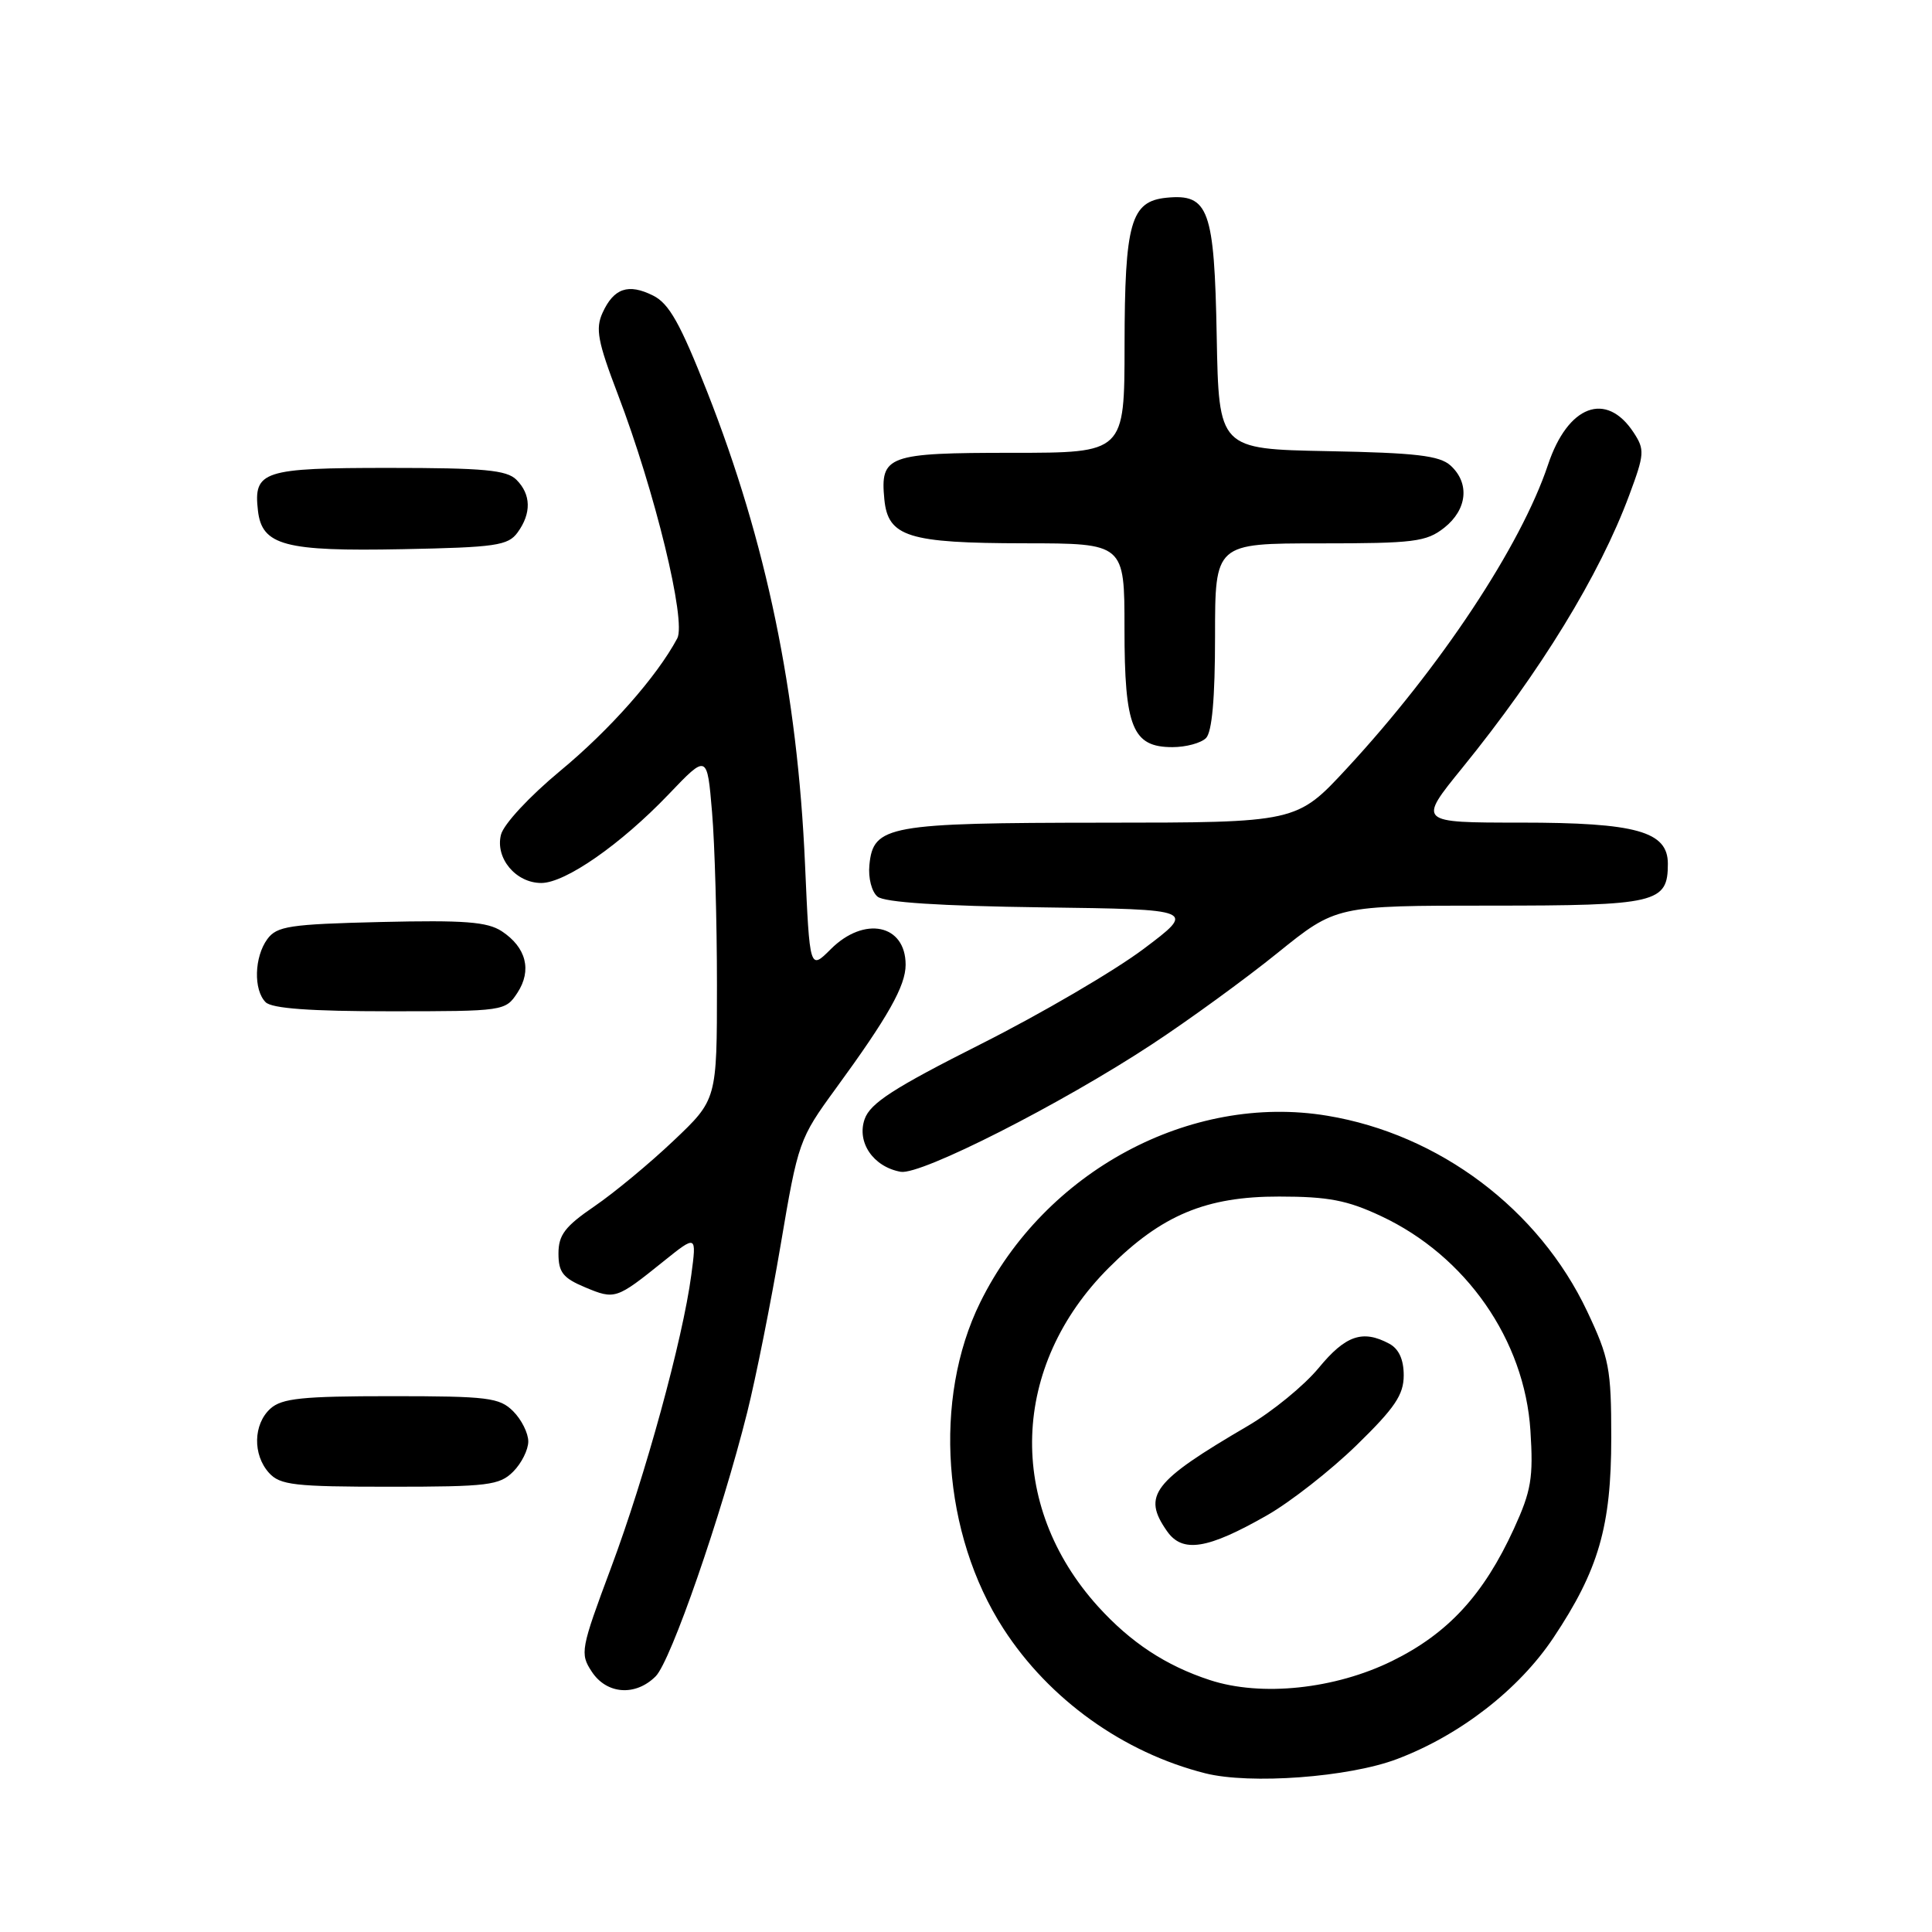 <?xml version="1.0" encoding="UTF-8" standalone="no"?>
<!DOCTYPE svg PUBLIC "-//W3C//DTD SVG 1.1//EN" "http://www.w3.org/Graphics/SVG/1.1/DTD/svg11.dtd" >
<svg xmlns="http://www.w3.org/2000/svg" xmlns:xlink="http://www.w3.org/1999/xlink" version="1.1" viewBox="0 0 256 256">
 <g >
 <path fill="currentColor"
d=" M 185.12 233.08 C 193.45 229.93 201.25 223.88 205.83 217.02 C 211.83 208.03 213.50 202.25 213.50 190.50 C 213.50 181.33 213.23 179.94 210.30 173.74 C 203.90 160.22 190.71 150.30 175.87 147.84 C 157.71 144.83 138.44 155.20 129.88 172.58 C 123.59 185.36 124.87 203.30 132.96 215.81 C 139.02 225.19 148.85 232.23 159.70 234.97 C 165.65 236.47 178.74 235.50 185.12 233.08 Z  M 86.88 222.12 C 88.89 220.11 95.59 200.80 99.01 187.14 C 100.16 182.54 102.16 172.53 103.45 164.90 C 105.75 151.30 105.90 150.88 110.73 144.26 C 117.69 134.73 120.00 130.63 120.00 127.83 C 120.00 122.47 114.51 121.33 110.07 125.78 C 107.29 128.55 107.29 128.55 106.67 114.53 C 105.67 91.73 101.54 71.82 93.70 51.90 C 90.15 42.89 88.66 40.22 86.55 39.17 C 83.26 37.52 81.33 38.18 79.84 41.45 C 78.88 43.56 79.20 45.26 81.86 52.23 C 86.79 65.14 90.96 82.30 89.74 84.59 C 87.03 89.66 80.81 96.70 74.25 102.13 C 70.15 105.53 66.73 109.21 66.38 110.61 C 65.60 113.71 68.35 117.00 71.72 117.00 C 74.91 117.00 82.26 111.88 88.60 105.25 C 93.70 99.91 93.70 99.91 94.35 107.61 C 94.71 111.84 95.00 122.14 95.00 130.50 C 95.00 145.70 95.00 145.70 89.25 151.15 C 86.09 154.15 81.36 158.07 78.75 159.85 C 74.86 162.51 74.00 163.64 74.00 166.10 C 74.00 168.59 74.60 169.35 77.54 170.58 C 81.48 172.23 81.67 172.16 87.90 167.15 C 92.31 163.61 92.31 163.61 91.60 168.94 C 90.47 177.47 85.51 195.58 80.96 207.75 C 76.94 218.52 76.83 219.10 78.41 221.50 C 80.38 224.51 84.20 224.80 86.88 222.12 Z  M 68.00 195.00 C 69.10 193.90 70.00 192.10 70.00 191.00 C 70.00 189.90 69.10 188.10 68.00 187.00 C 66.19 185.19 64.67 185.00 51.83 185.00 C 40.05 185.00 37.35 185.28 35.83 186.65 C 33.55 188.72 33.47 192.76 35.65 195.17 C 37.11 196.78 39.03 197.00 51.65 197.00 C 64.67 197.00 66.19 196.81 68.00 195.00 Z  M 152.68 138.35 C 157.53 135.16 165.00 129.73 169.28 126.27 C 177.05 120.00 177.05 120.00 197.45 120.00 C 219.57 120.00 221.00 119.66 221.00 114.45 C 221.00 110.17 216.82 109.00 201.49 109.00 C 187.87 109.00 187.87 109.00 193.76 101.75 C 204.12 88.99 211.95 76.21 215.88 65.62 C 217.91 60.17 217.95 59.58 216.47 57.32 C 212.84 51.78 207.75 53.69 205.12 61.58 C 201.53 72.32 190.88 88.41 178.47 101.81 C 171.81 109.00 171.81 109.00 146.16 109.01 C 117.66 109.03 115.71 109.38 115.20 114.61 C 115.03 116.33 115.50 118.17 116.28 118.81 C 117.19 119.57 124.60 120.05 138.08 120.23 C 158.50 120.50 158.50 120.50 151.50 125.76 C 147.65 128.65 137.98 134.31 130.00 138.33 C 118.43 144.16 115.31 146.17 114.57 148.29 C 113.49 151.36 115.72 154.62 119.35 155.27 C 122.01 155.74 140.62 146.29 152.68 138.35 Z  M 68.56 131.55 C 70.51 128.57 69.73 125.53 66.48 123.39 C 64.56 122.14 61.52 121.91 50.47 122.17 C 38.35 122.46 36.68 122.72 35.42 124.44 C 33.69 126.81 33.57 131.17 35.20 132.80 C 36.03 133.63 41.13 134.00 51.68 134.00 C 66.79 134.00 66.97 133.97 68.56 131.55 Z  M 159.80 97.80 C 160.60 97.00 161.00 92.53 161.00 84.30 C 161.00 72.00 161.00 72.00 174.87 72.00 C 187.38 72.00 188.99 71.80 191.37 69.93 C 194.42 67.52 194.78 64.02 192.20 61.68 C 190.75 60.37 187.62 60.00 175.95 59.78 C 161.50 59.50 161.50 59.50 161.22 44.55 C 160.91 27.73 160.16 25.65 154.57 26.20 C 149.83 26.67 149.03 29.49 149.01 45.75 C 149.00 60.00 149.00 60.00 134.12 60.00 C 117.60 60.00 116.62 60.36 117.18 66.16 C 117.66 71.13 120.32 71.97 135.75 71.99 C 149.00 72.00 149.00 72.00 149.00 83.28 C 149.00 96.40 150.05 99.00 155.36 99.00 C 157.14 99.00 159.14 98.46 159.80 97.80 Z  M 68.58 70.56 C 70.43 68.02 70.38 65.52 68.43 63.57 C 67.14 62.28 64.13 62.00 51.55 62.00 C 34.81 62.00 33.57 62.40 34.18 67.67 C 34.71 72.28 37.73 73.08 53.33 72.77 C 65.69 72.53 67.32 72.29 68.58 70.56 Z  M 160.32 222.62 C 154.47 220.71 149.81 217.63 145.48 212.85 C 133.33 199.39 133.92 180.97 146.94 167.97 C 153.91 161.00 159.83 158.53 169.50 158.55 C 176.00 158.55 178.53 159.04 183.00 161.14 C 194.27 166.42 202.02 177.56 202.79 189.57 C 203.19 195.83 202.90 197.54 200.60 202.57 C 196.59 211.32 191.88 216.44 184.48 220.08 C 176.89 223.82 167.13 224.85 160.32 222.62 Z  M 167.88 200.79 C 170.97 199.03 176.31 194.85 179.75 191.50 C 184.82 186.56 186.00 184.82 186.00 182.24 C 186.00 180.13 185.35 178.72 184.07 178.04 C 180.56 176.16 178.29 176.94 174.74 181.25 C 172.81 183.59 168.59 187.04 165.36 188.93 C 152.73 196.32 151.32 198.15 154.63 202.88 C 156.68 205.82 159.98 205.30 167.88 200.79 Z "/>
</g>
</svg>